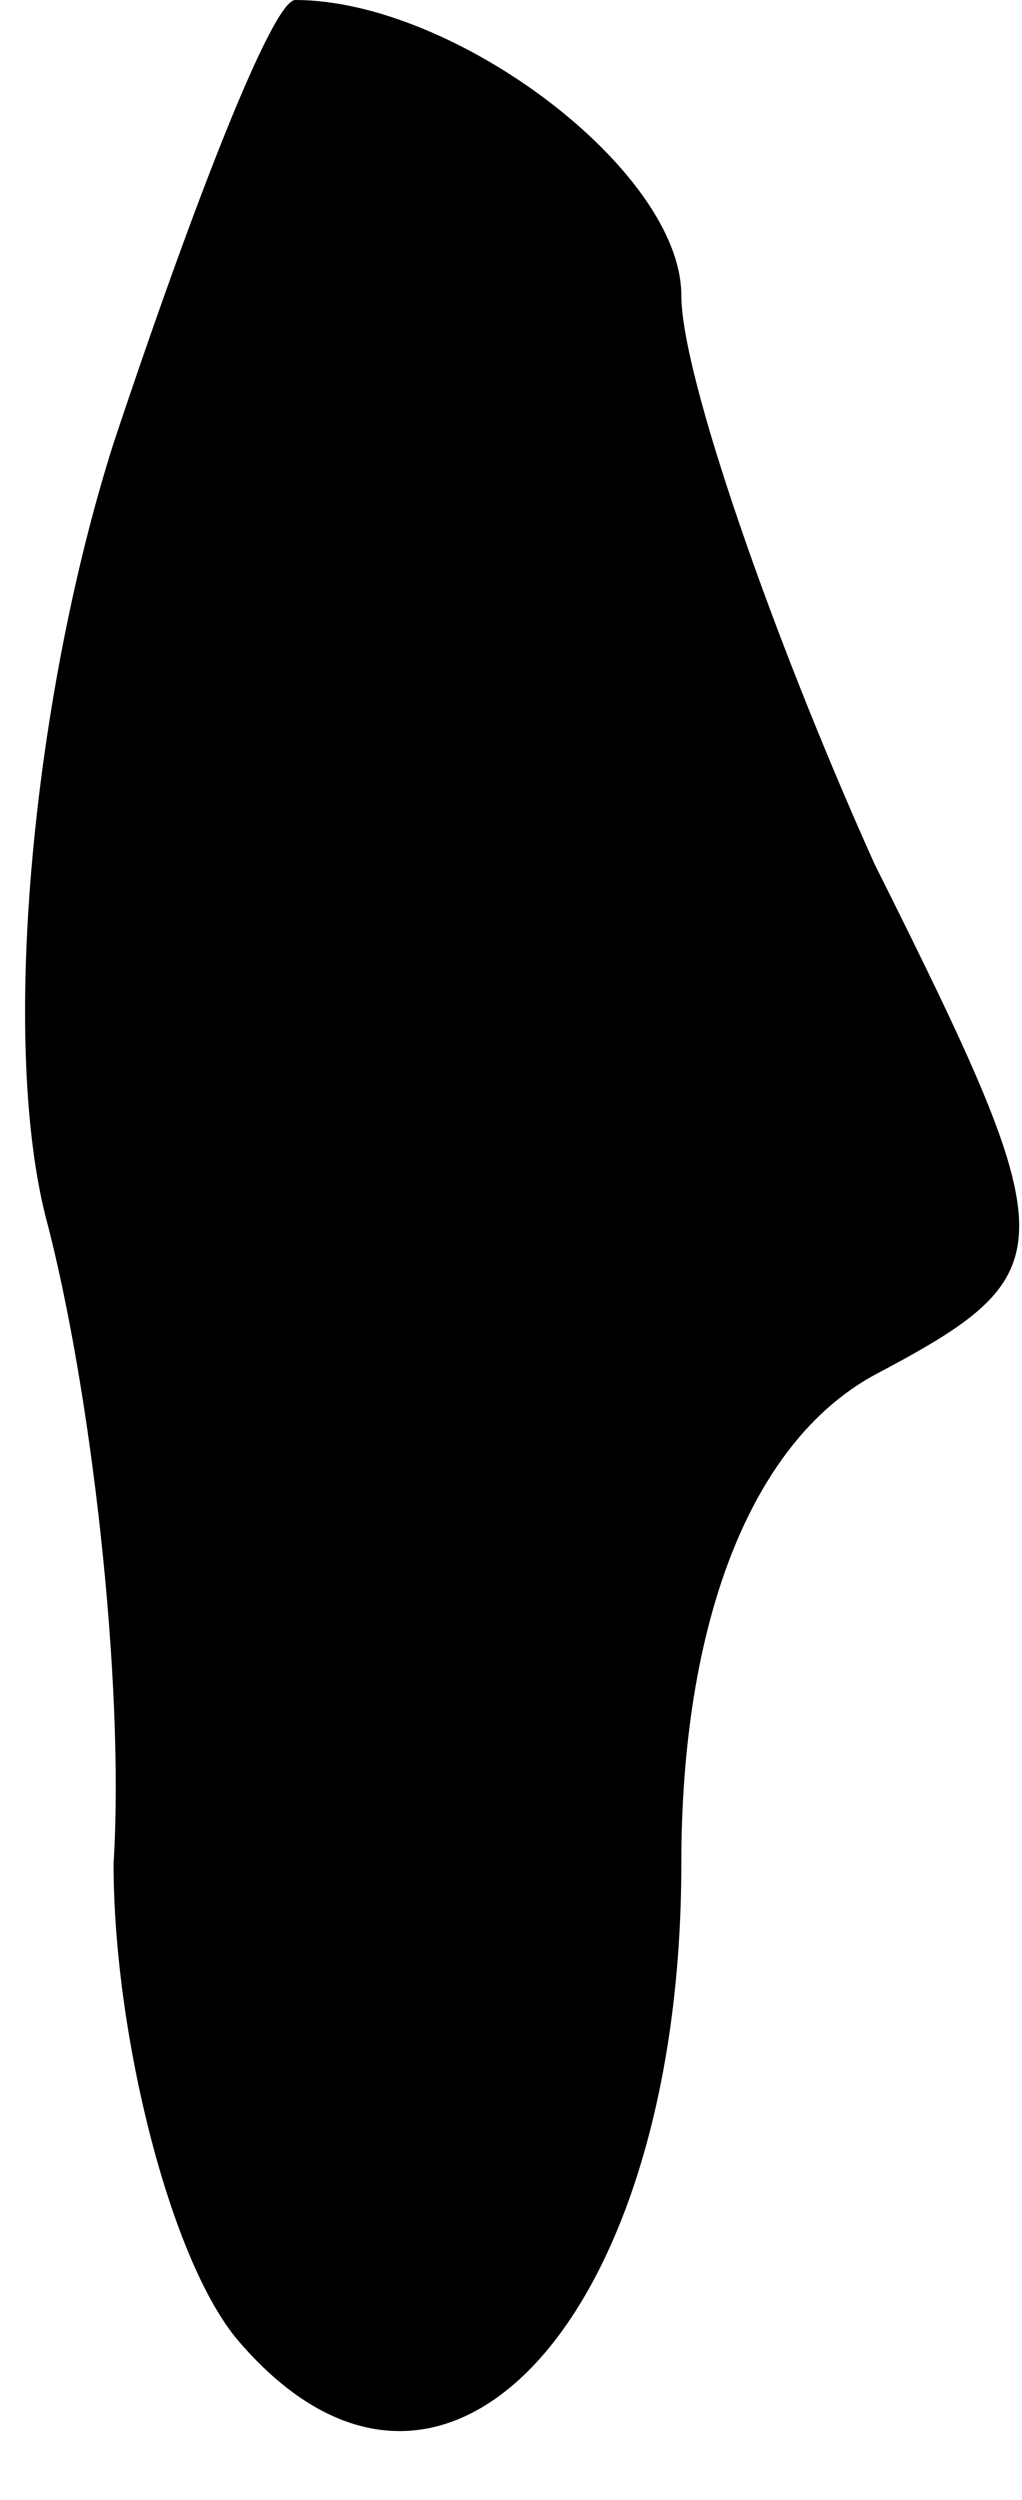<?xml version="1.0" standalone="no"?>
<!DOCTYPE svg PUBLIC "-//W3C//DTD SVG 20010904//EN"
 "http://www.w3.org/TR/2001/REC-SVG-20010904/DTD/svg10.dtd">
<svg version="1.0" xmlns="http://www.w3.org/2000/svg"
 width="9pt" height="22pt" viewBox="0 0 9 22"
 preserveAspectRatio="xMidYMid meet">
<g transform="translate(0,22) scale(0.1,-0.1)"
fill="#000000" stroke="none">
<path fill="#000000" stroke="none" d="M10 181 c-7 -22 -10 -52 -6 -68 4 -15
7 -41 6 -57 0 -15 5 -35 11 -42 18 -21 39 2 39 42 0 21 6 37 17 43 17 9 17 11
0 45 -9 20 -17 43 -17 50 0 11 -20 26 -34 26 -2 0 -9 -18 -16 -39z"/>
</g>
</svg>
